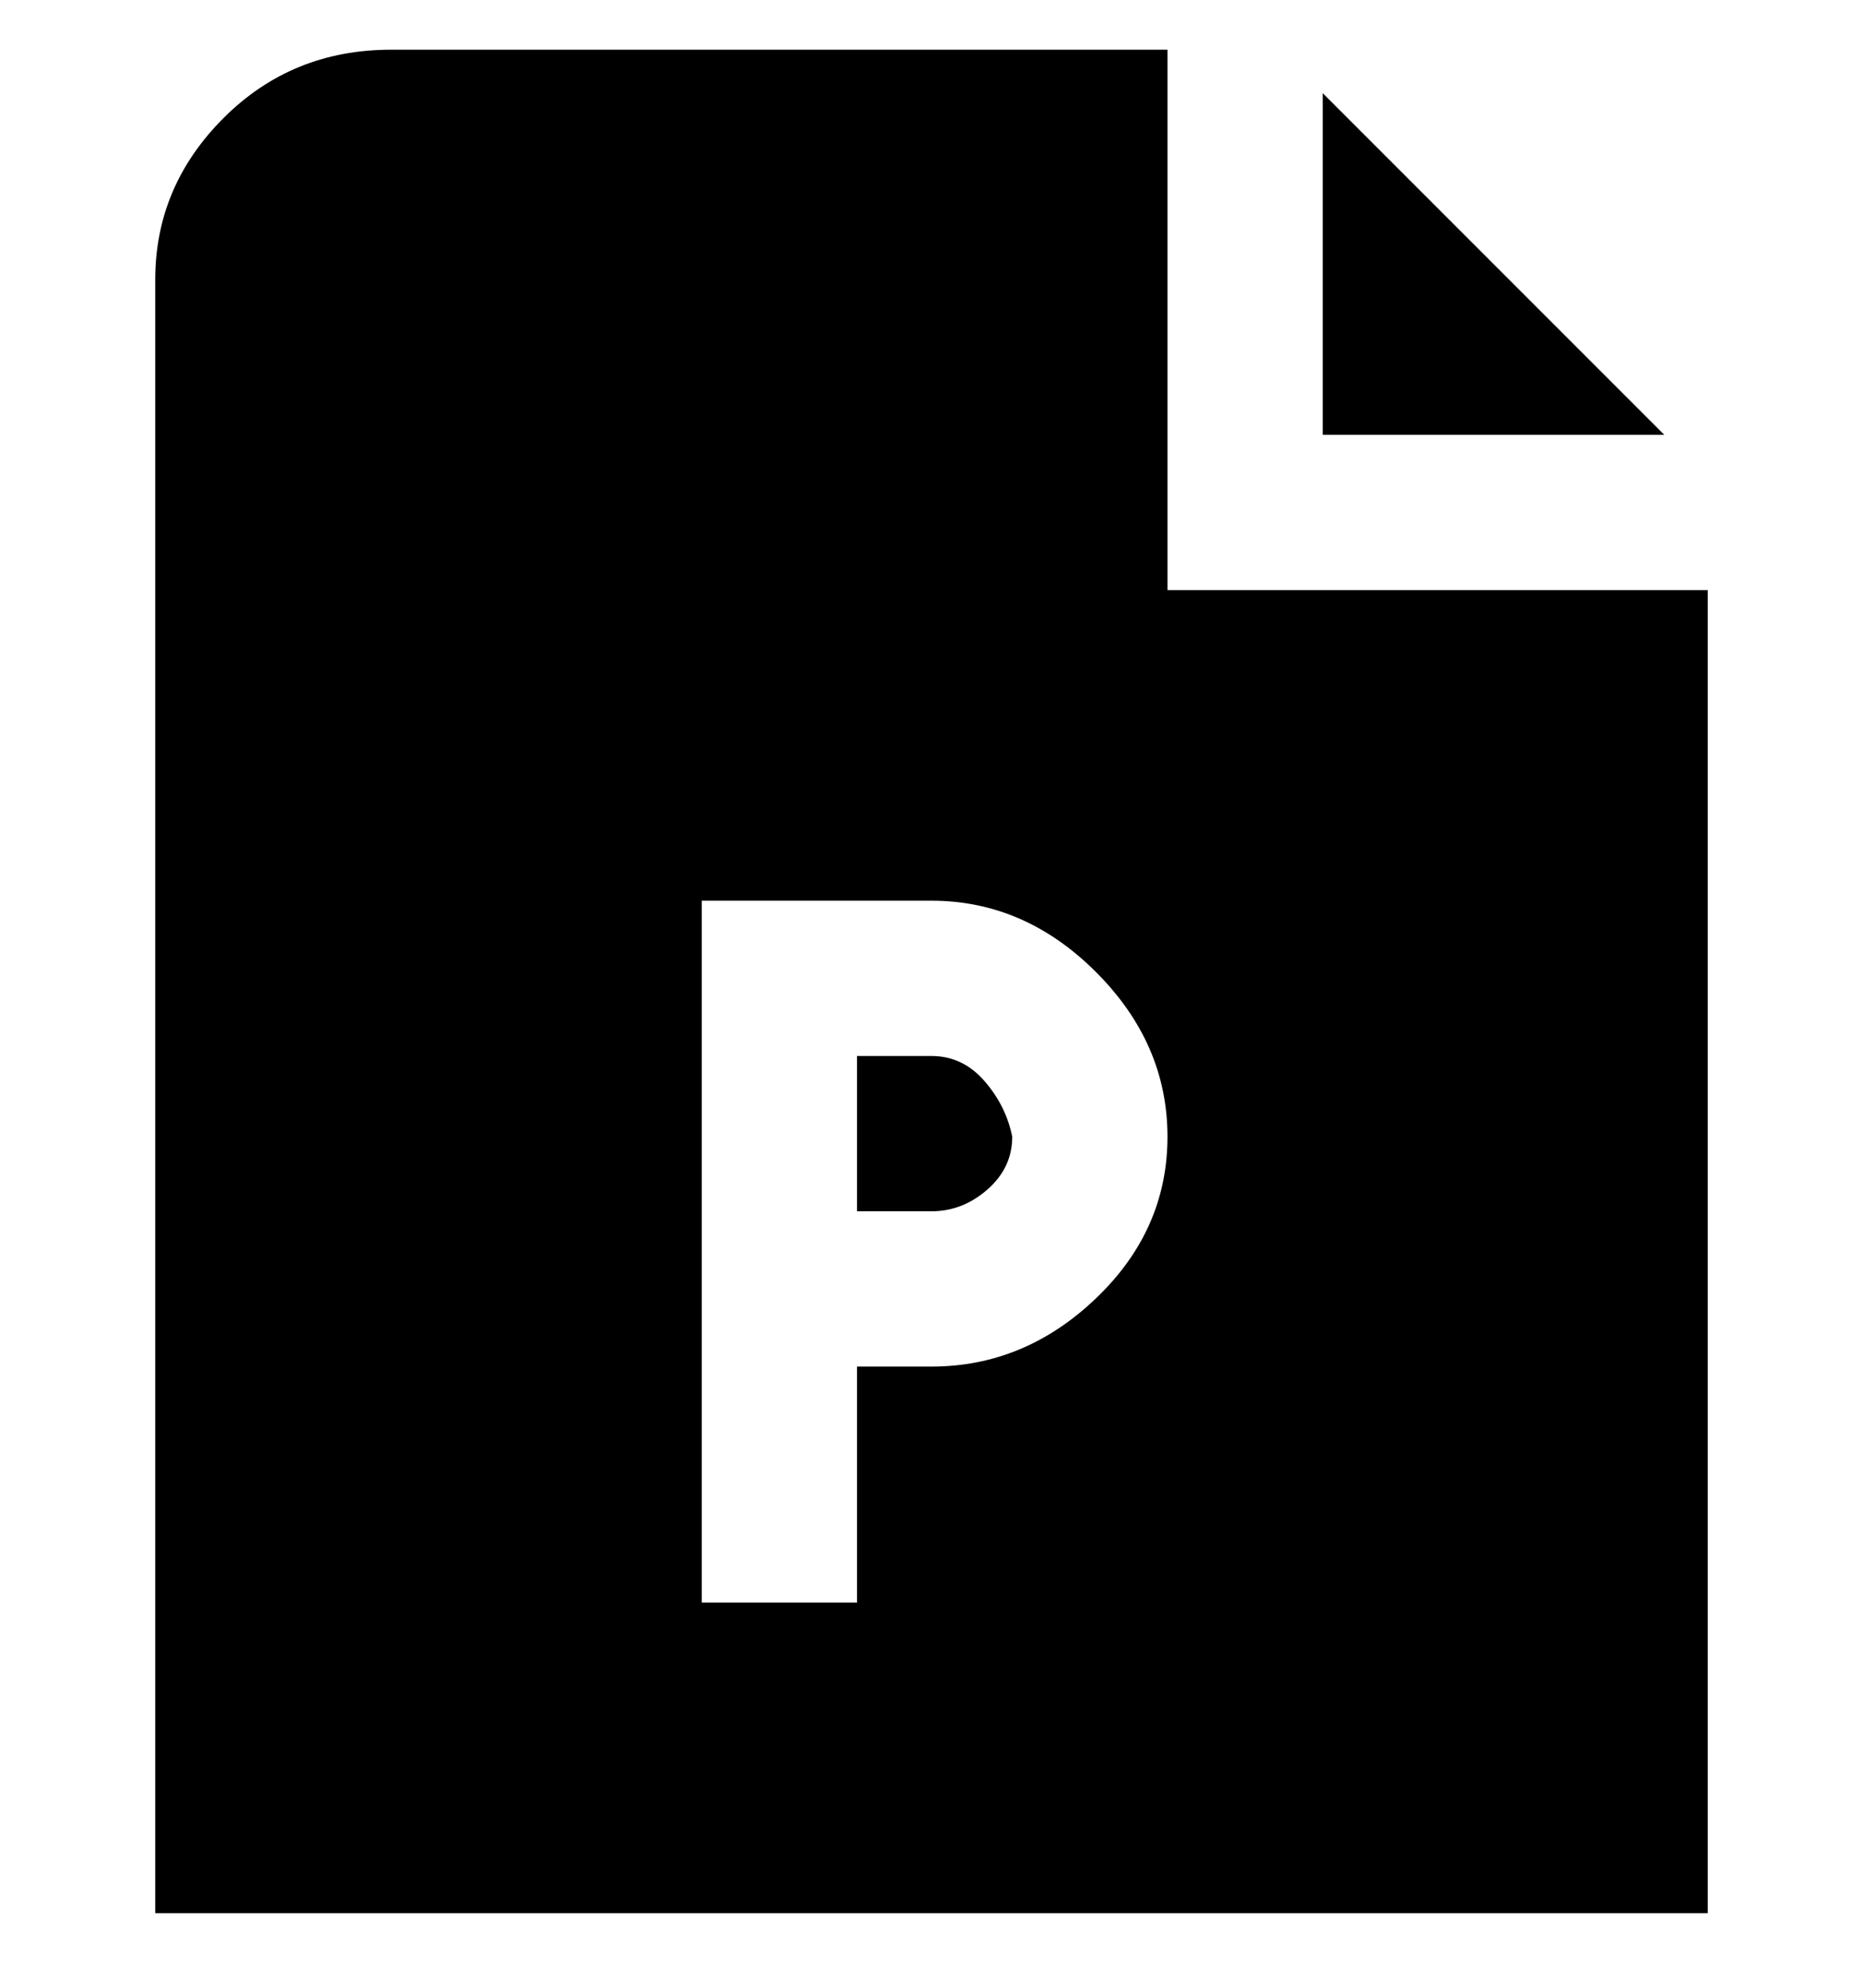 <svg viewBox="0 0 300 320" xmlns="http://www.w3.org/2000/svg"><path d="M163 183q0 5-4 8.5t-9 3.5h-12v-25h12q5 0 8.5 4t4.5 9zm50-168v55h55l-55-55zm62 80v213H25V45q0-15 11-26T63 8h125v87h87zm-87 88q0-15-11.5-26.5T150 145h-37v113h25v-38h12q15 0 26.5-11t11.5-26z"/></svg>
